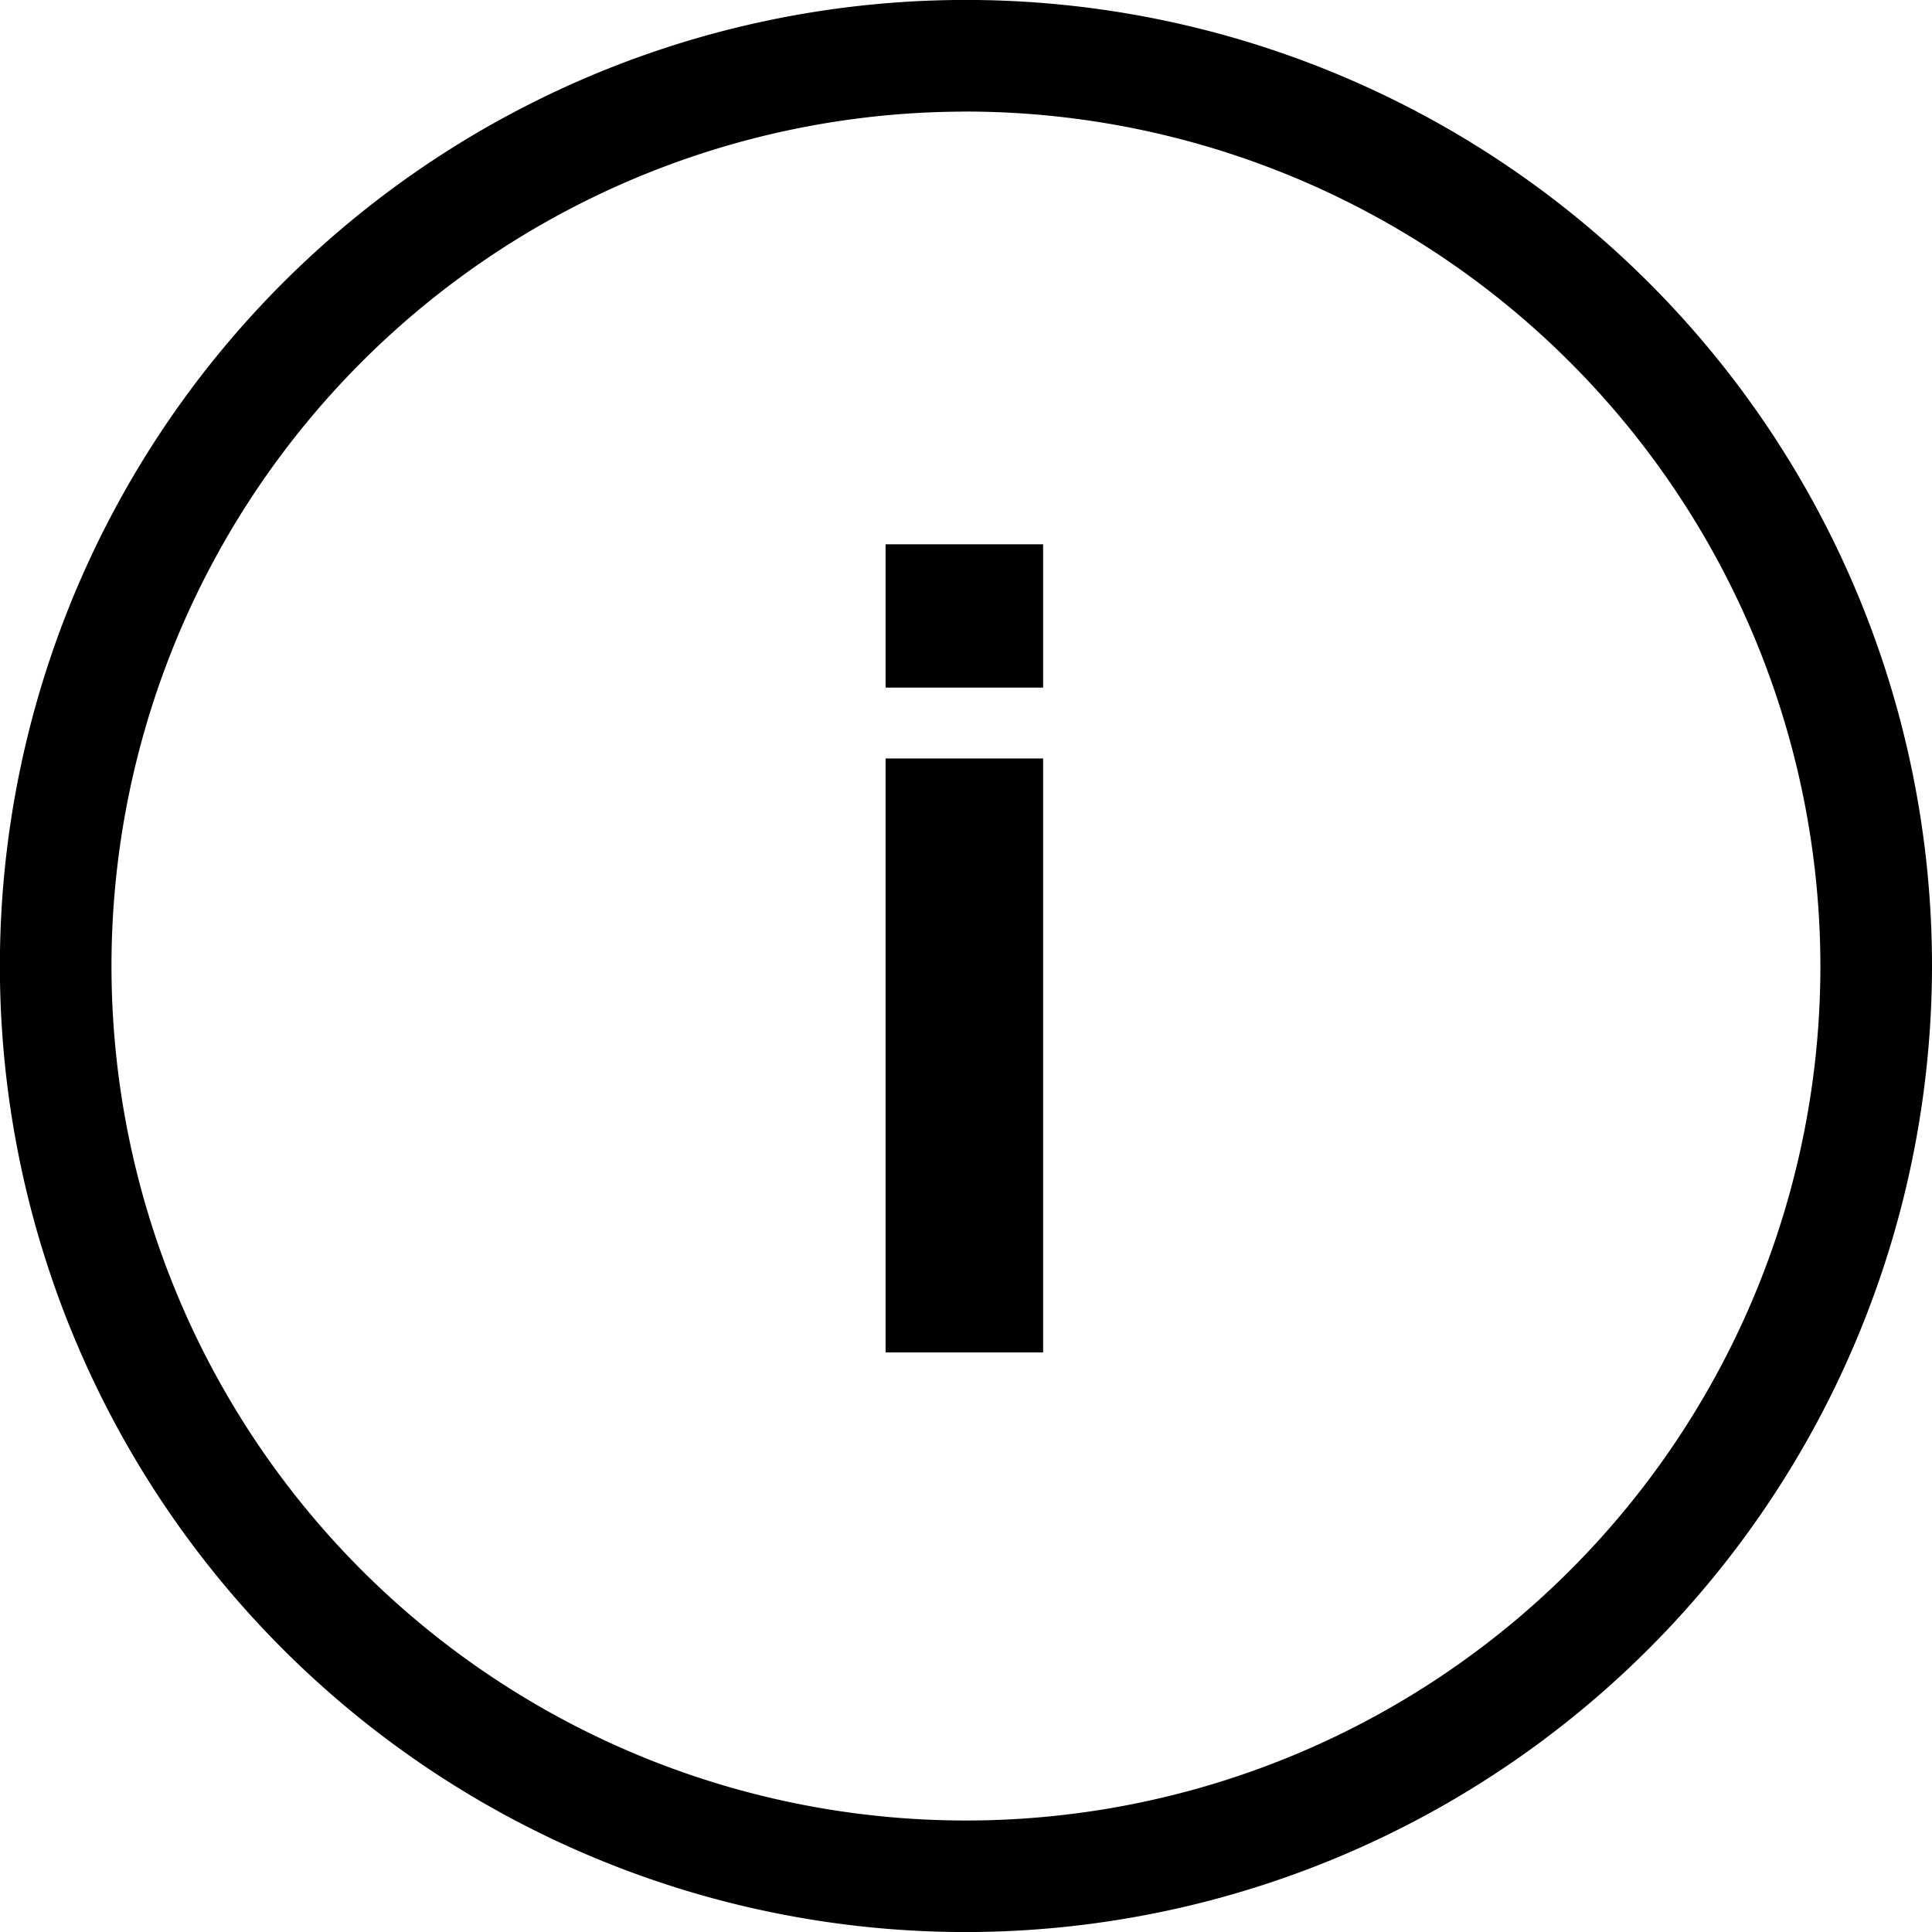 <svg xmlns="http://www.w3.org/2000/svg" width="34.622" height="34.623" viewBox="0 0 34.622 34.623">
  <g id="Group_22" data-name="Group 22" transform="translate(-546.748 -558.001)">
    <path id="Path_30" data-name="Path 30" d="M564.059,592.624a17.312,17.312,0,1,1,17.311-17.312A17.331,17.331,0,0,1,564.059,592.624Zm0-32.623a15.312,15.312,0,1,0,15.311,15.311A15.328,15.328,0,0,0,564.059,560Z"/>
    <g id="Group_21" data-name="Group 21">
      <path id="Path_31" data-name="Path 31" d="M565.441,570.323h-2.823v-2.568h2.823Zm-2.823,1.27h2.823v10.644h-2.823Z"/>
    </g>
  </g>
</svg>
